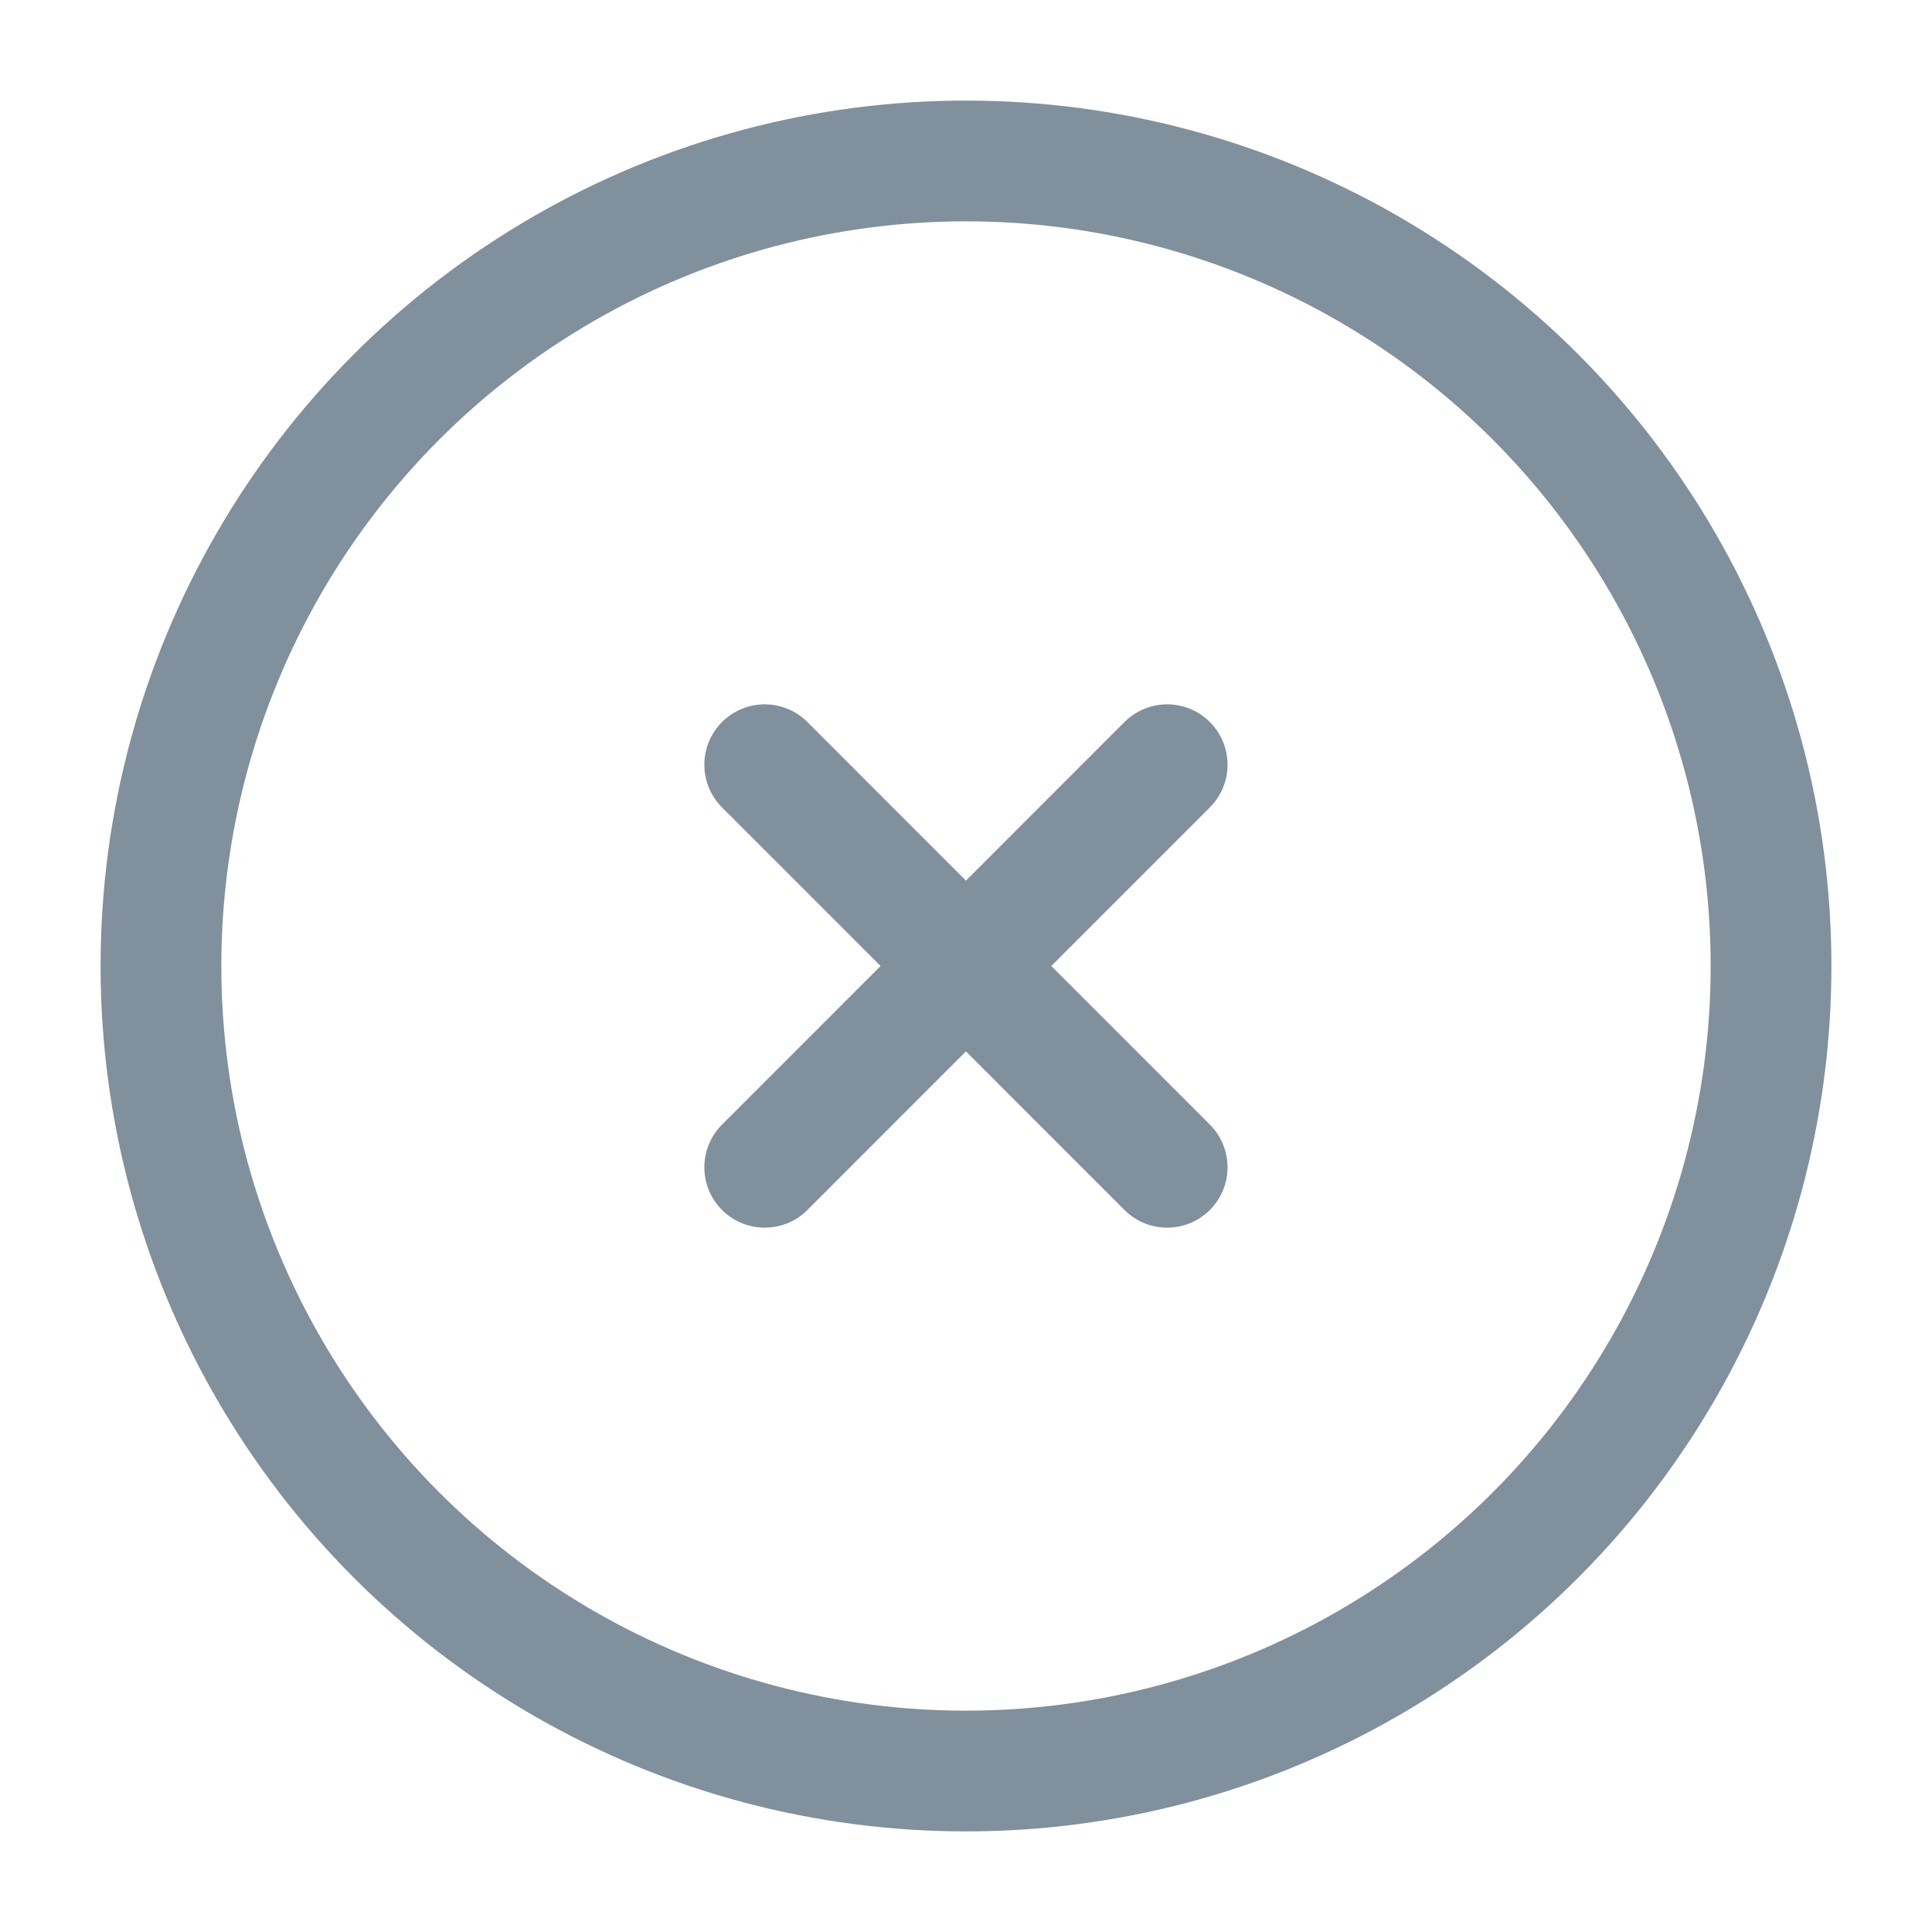 <svg xmlns="http://www.w3.org/2000/svg" width="16" height="16" viewBox="0 0 16 16" fill="none">
  <g clip-path="url(#clip0_1134_5662)">
    <circle cx="8" cy="8" r="6.667" stroke="#81909D"/>
    <path d="M9.666 6.333L6.333 9.667M6.333 6.333L9.666 9.667" stroke="#81909D" stroke-linecap="round"/>
  </g>
  <defs>
    <clipPath id="clip0_1134_5662">
      <rect width="16" height="16" fill="white"/>
    </clipPath>
  </defs>
</svg>